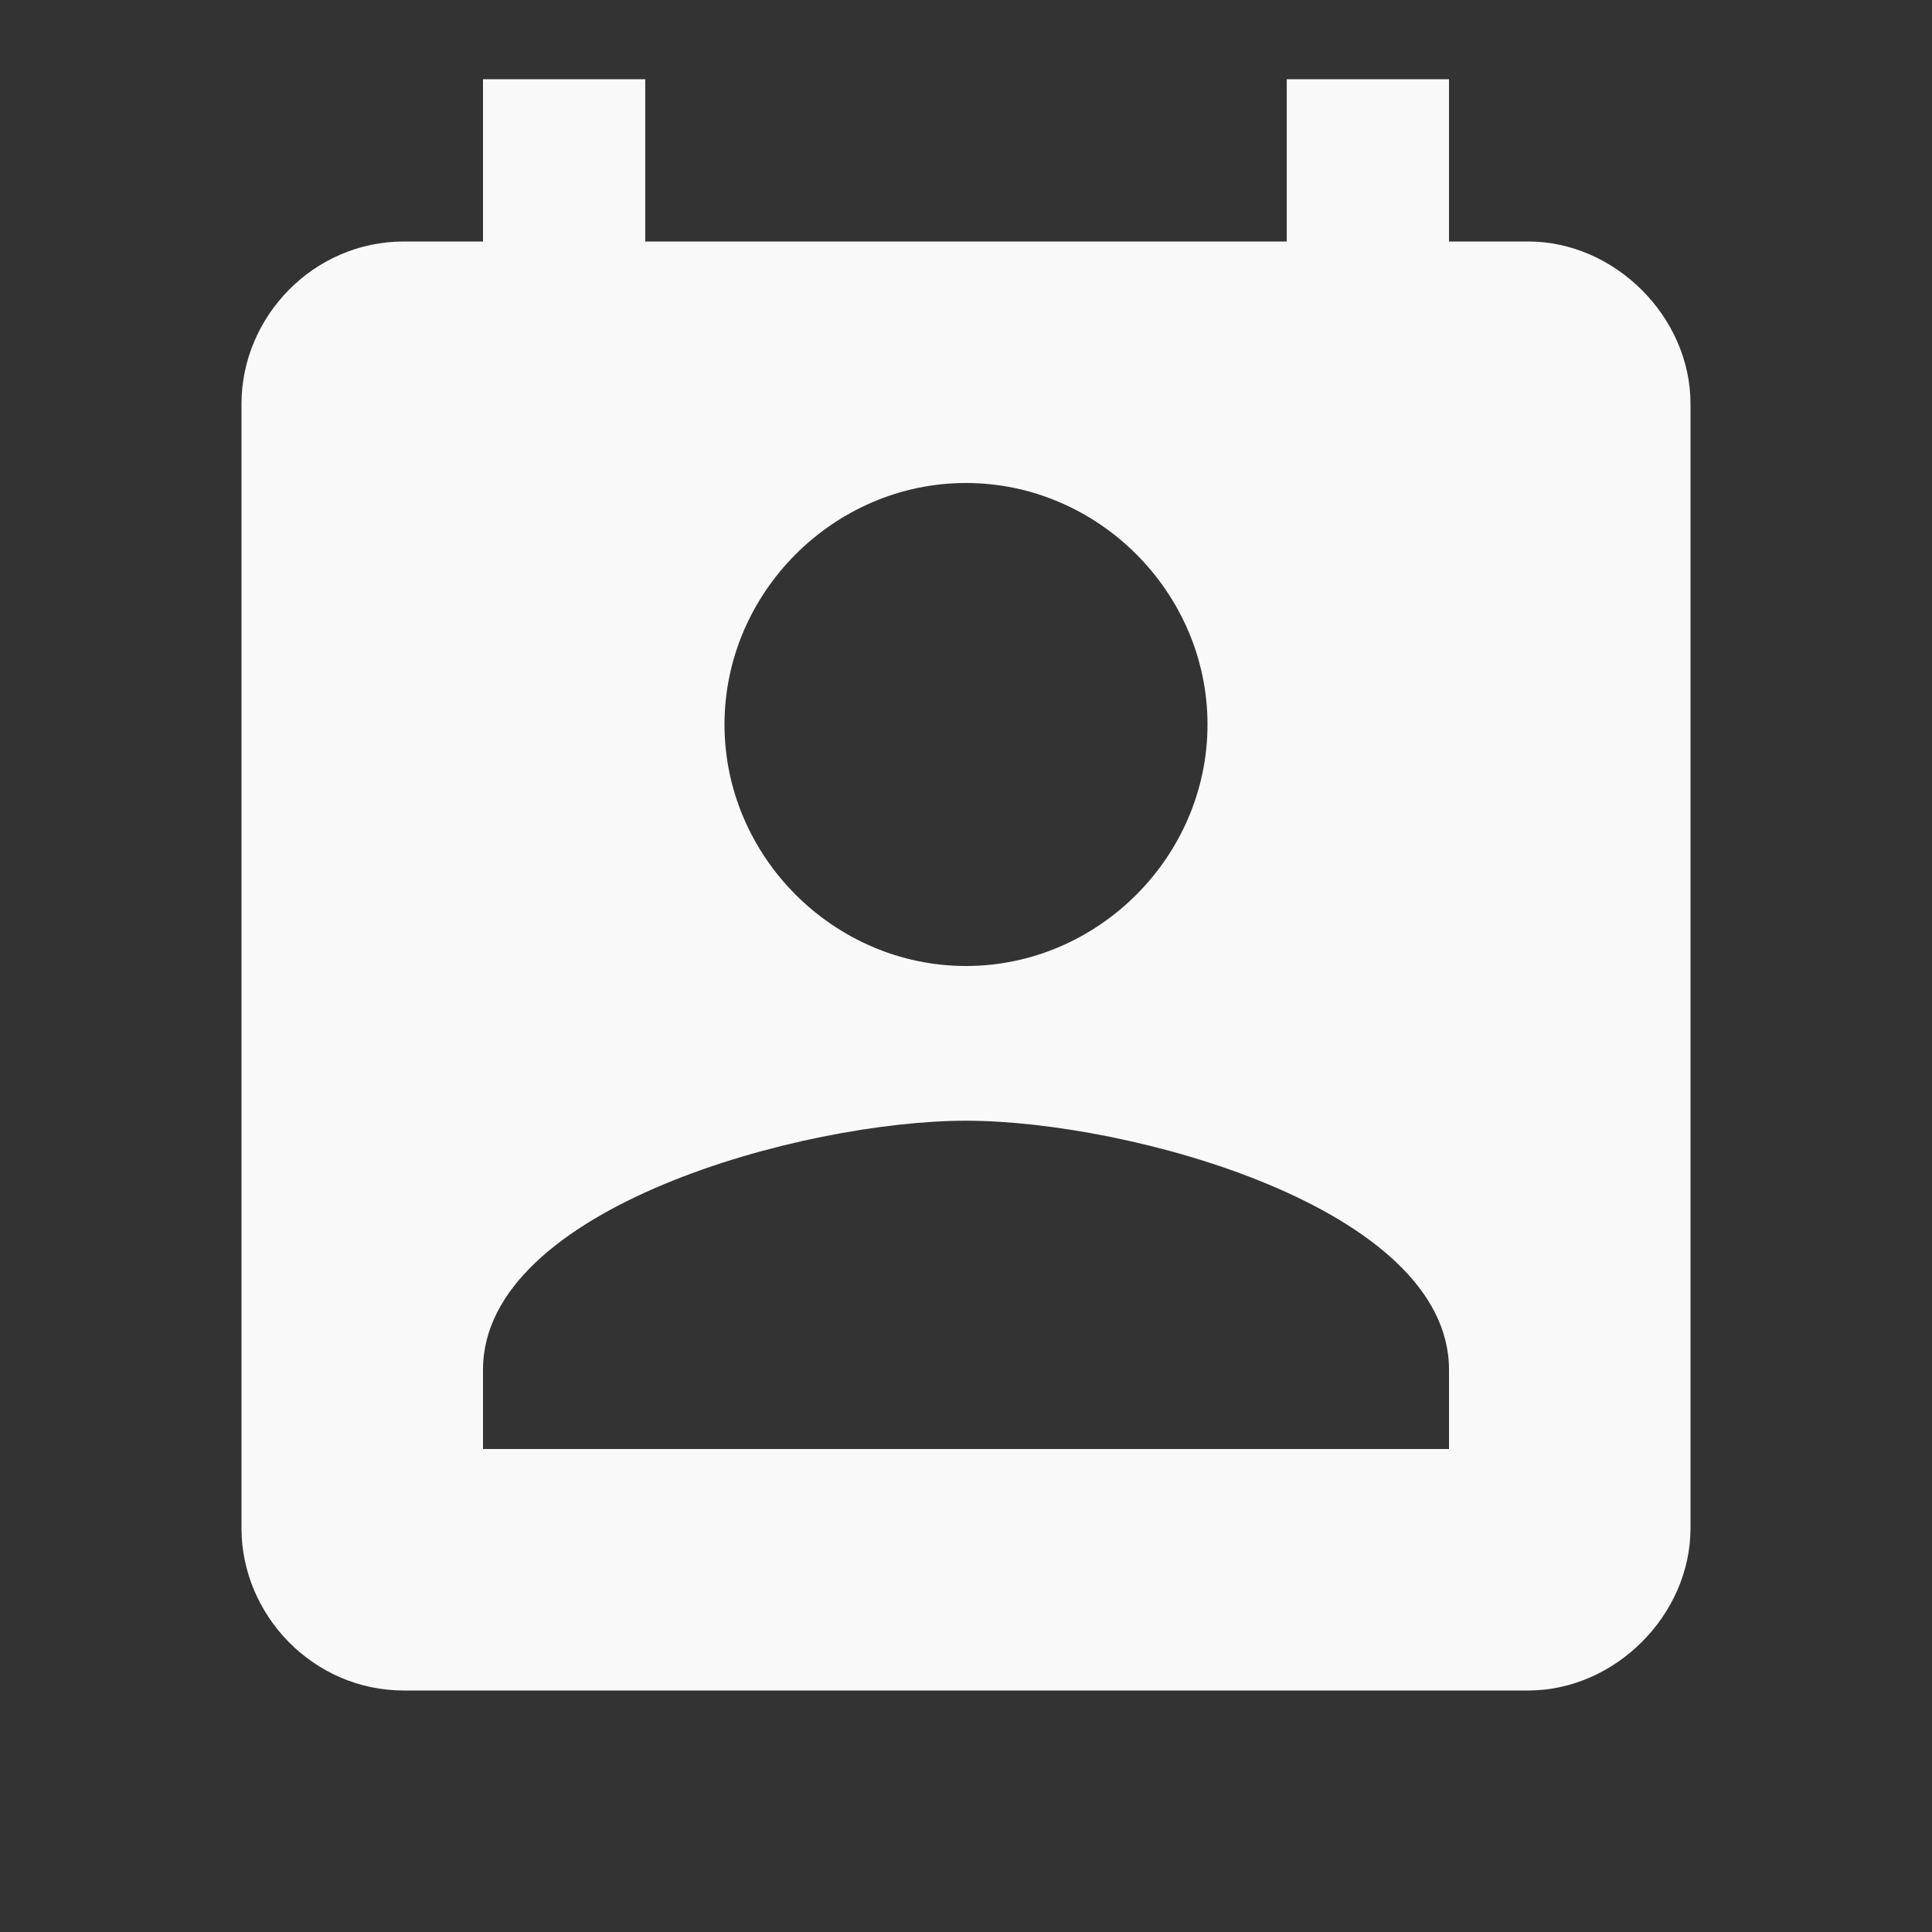 <svg viewBox="0 0 1024 1024" xmlns="http://www.w3.org/2000/svg">
    <rect x="0" y="0" width="1024" height="1024" fill="#333333" stroke="none"/>
    <path fill="#f9f9f9"
          d="M768 768v-42c0-86-170-132-256-132s-256 46-256 132v42h512zM512 256c-70 0-128 58-128 128s58 128 128 128 128-58 128-128-58-128-128-128zM810 128c46 0 86 40 86 86v596c0 46-40 86-86 86h-596c-48 0-86-40-86-86v-596c0-46 38-86 86-86h42v-86h86v86h340v-86h86v86h42z"/>
</svg>
